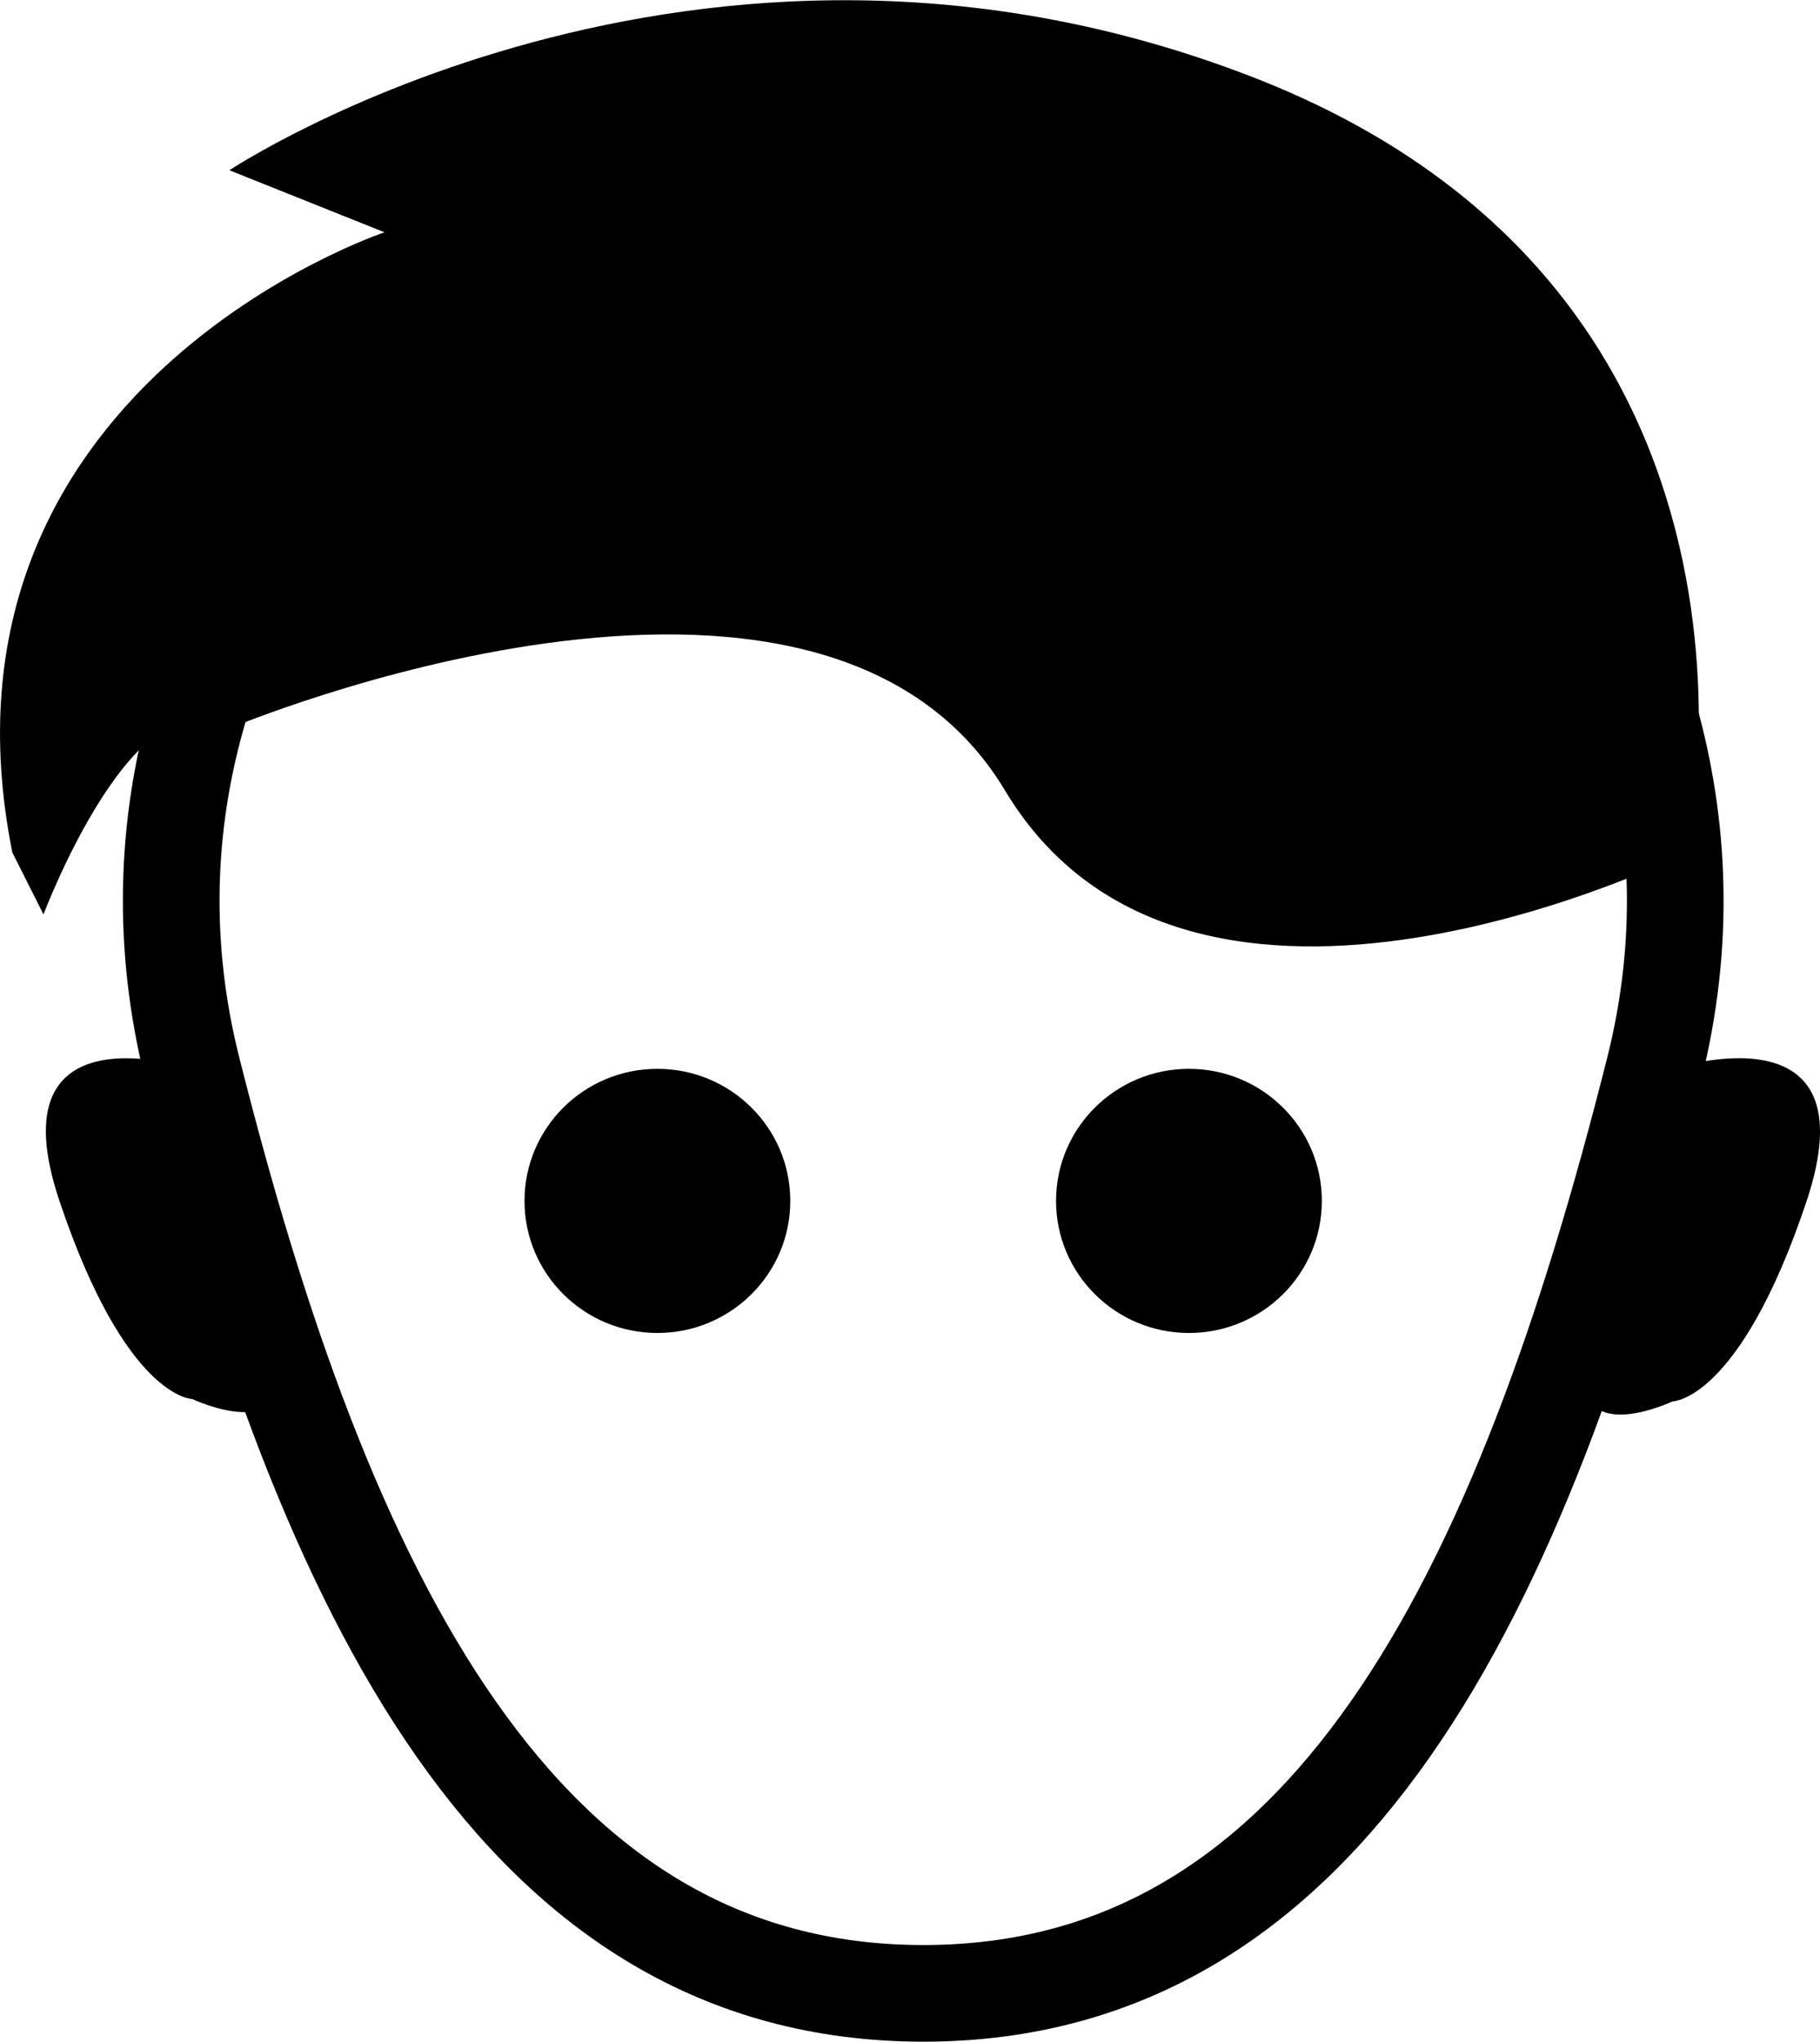 <svg id="Layer_1" data-name="Layer 1" xmlns="http://www.w3.org/2000/svg" viewBox="0 0 376.6 422.48"><defs><style>.cls-1{fill:none;stroke:#000;stroke-miterlimit:10;stroke-width:20px;}</style></defs><title>face5</title><path class="cls-1" d="M342.3,221.18C314.8,330.5,274.59,412.49,191.06,412.49S67.3,330.5,39.79,221.18C14,118.68,107.5,29.87,191,29.87S368.06,118.68,342.3,221.18Z" transform="translate(0 -0.01)"/><ellipse cx="136.03" cy="248.5" rx="27.5" ry="27.33"/><ellipse cx="246.02" cy="248.5" rx="27.5" ry="27.33"/><path d="M39.79,221.18S-1.46,207.51,12.3,248.51s27.5,41,27.5,41,21.29,10.07,17.52-8.63S39.79,221.18,39.79,221.18Z" transform="translate(0 -0.01)"/><path d="M346.08,221.18s41.54-13.76,27.7,27.52S346.08,290,346.08,290s-21.44,10.14-17.65-8.69S346.08,221.18,346.08,221.18Z" transform="translate(0 -0.01)"/><path d="M349.1,176.4S374.77,60.88,259.3,16,47.47,35.24,47.47,35.24L79.56,48.08S-16.7,80.13,2.55,176.4L9,189.24s19.25-51.34,38.51-38.51c0,0,121.94-51.34,160.44,12.84S349.1,176.4,349.1,176.4Z" transform="translate(0 -0.01)"/></svg>